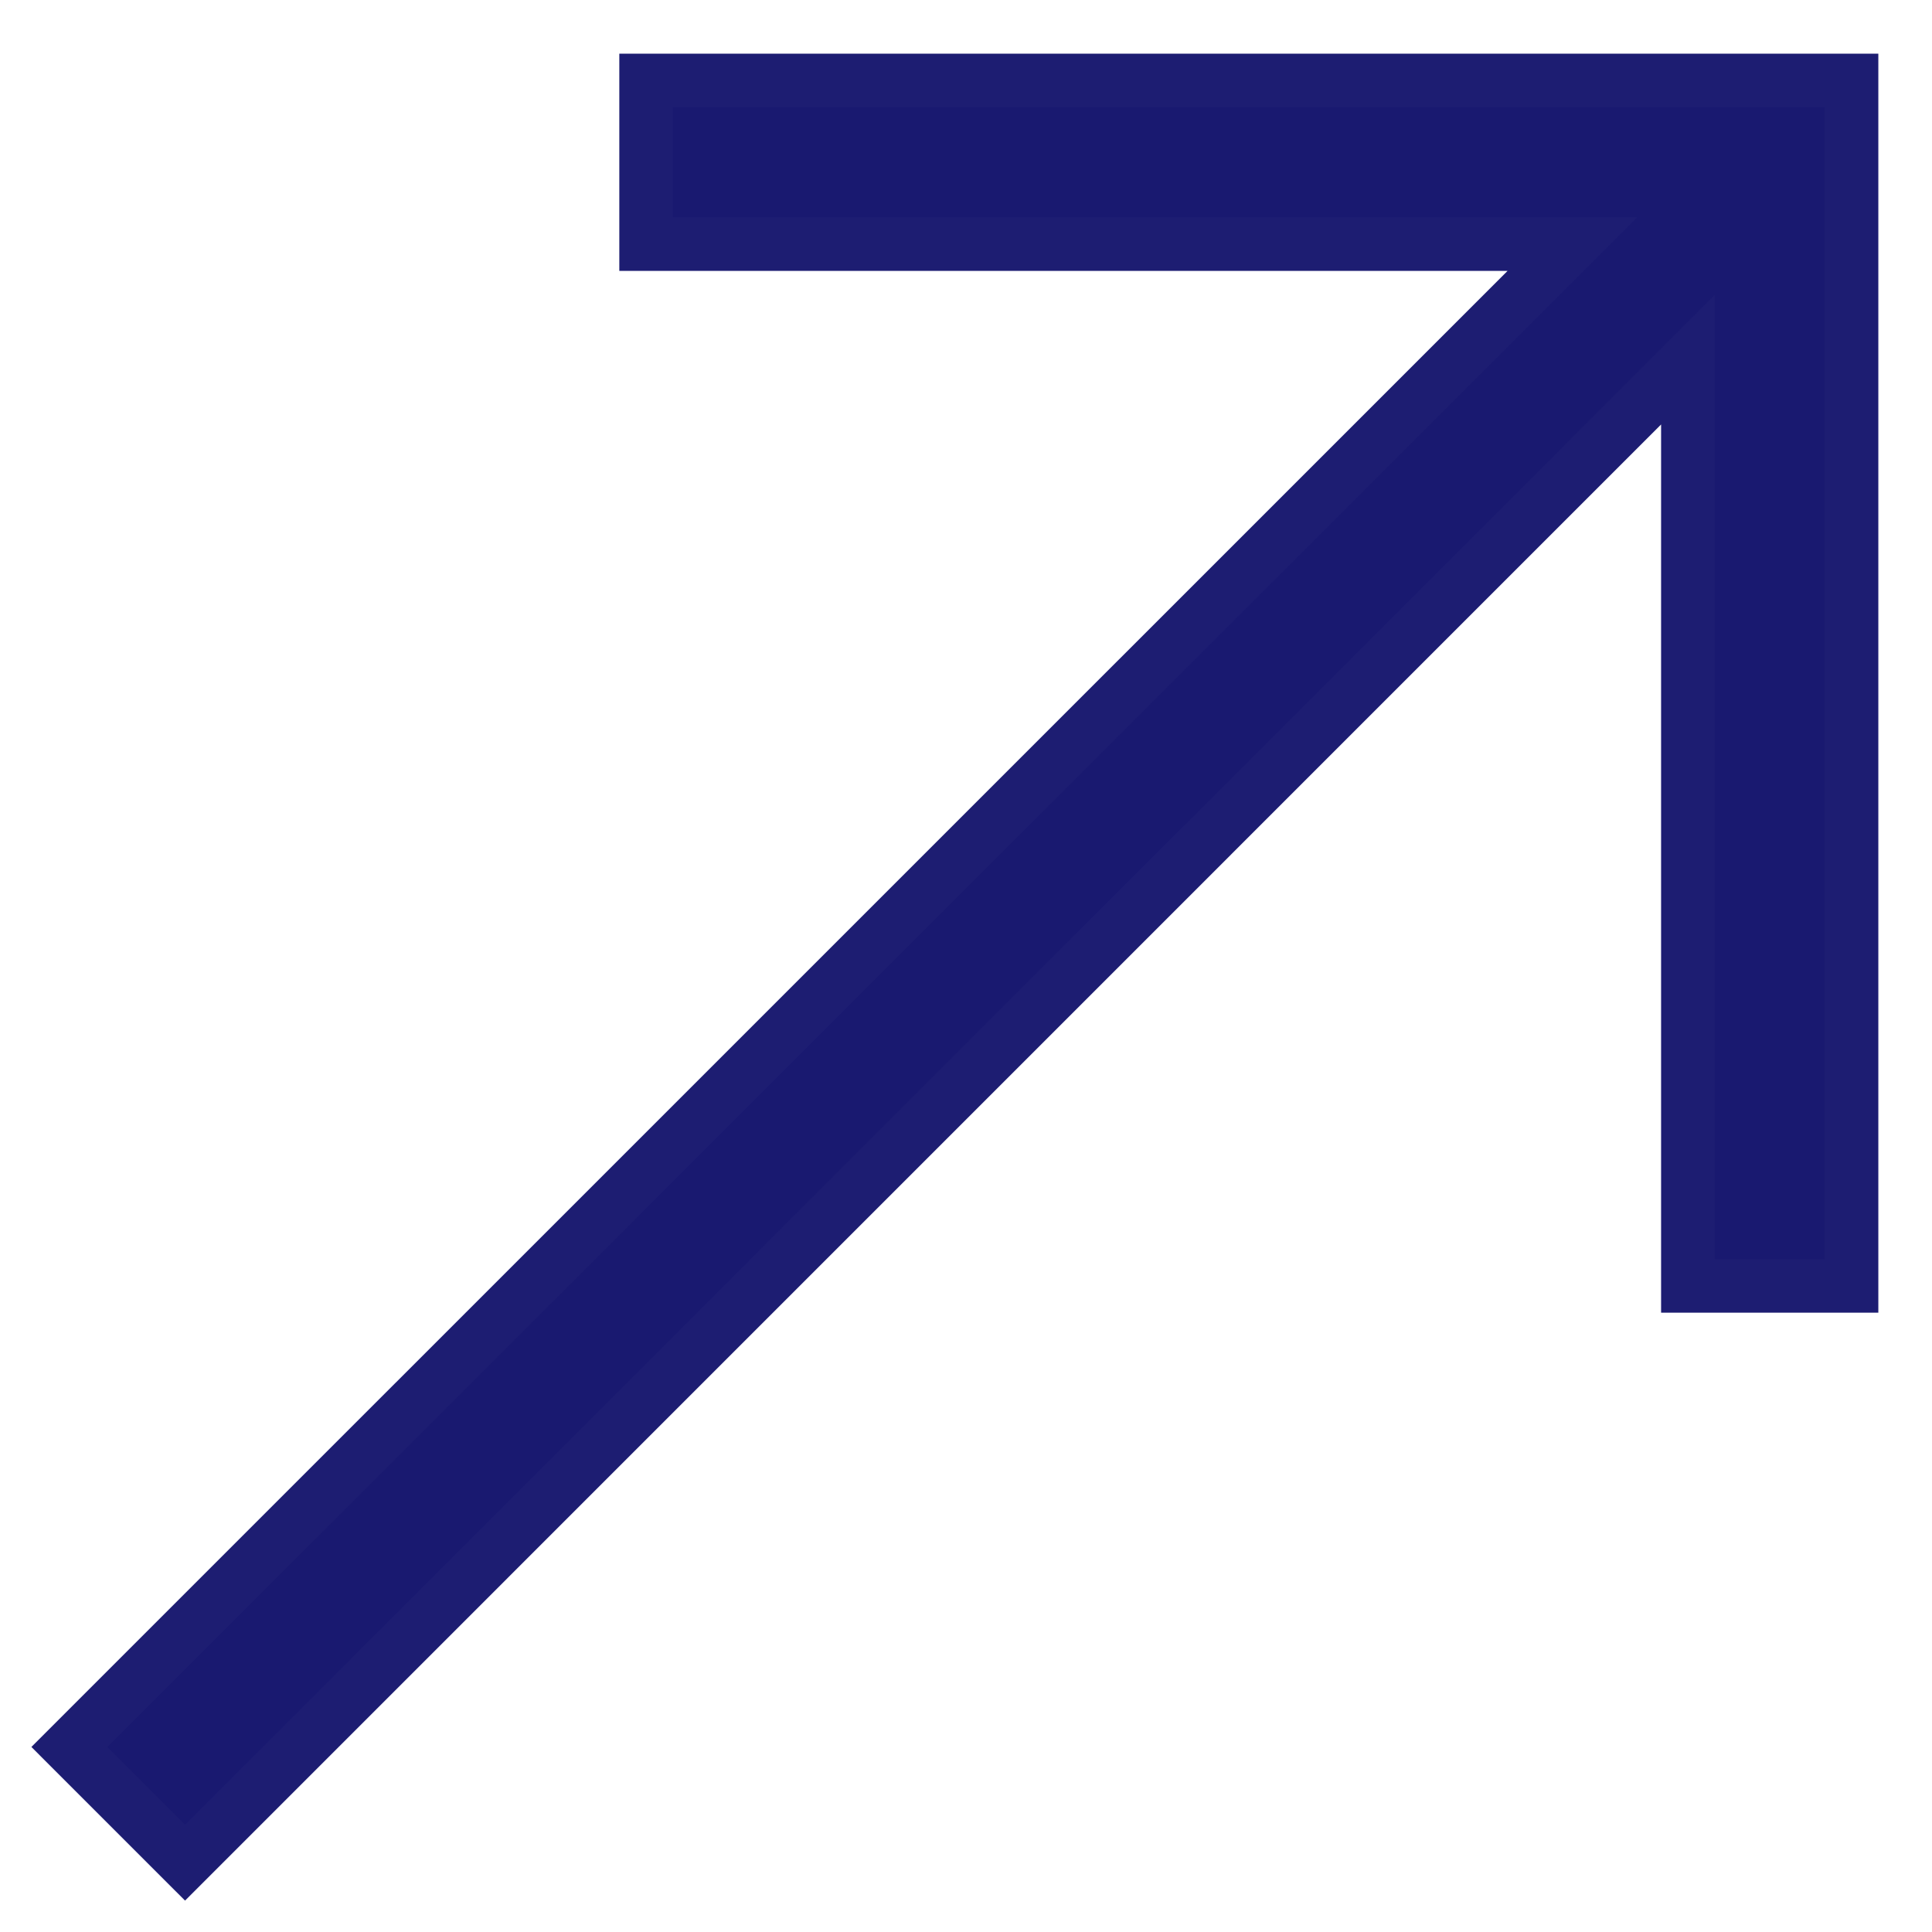 <svg width="18" height="18" viewBox="0 0 18 18" fill="none" xmlns="http://www.w3.org/2000/svg">
<path d="M0.823 16.099L0.646 16.276L0.823 16.453L1.547 17.177L1.724 17.354L1.901 17.177L15.726 3.351V11.73V11.98H15.976H17H17.25V11.73V2.024V1V0.75H17H15.976H6.27H6.02V1V2.024V2.274H6.27H14.649L0.823 16.099Z" fill="#191970" stroke="#1D1D72" stroke-width="0.5"/>
</svg>
